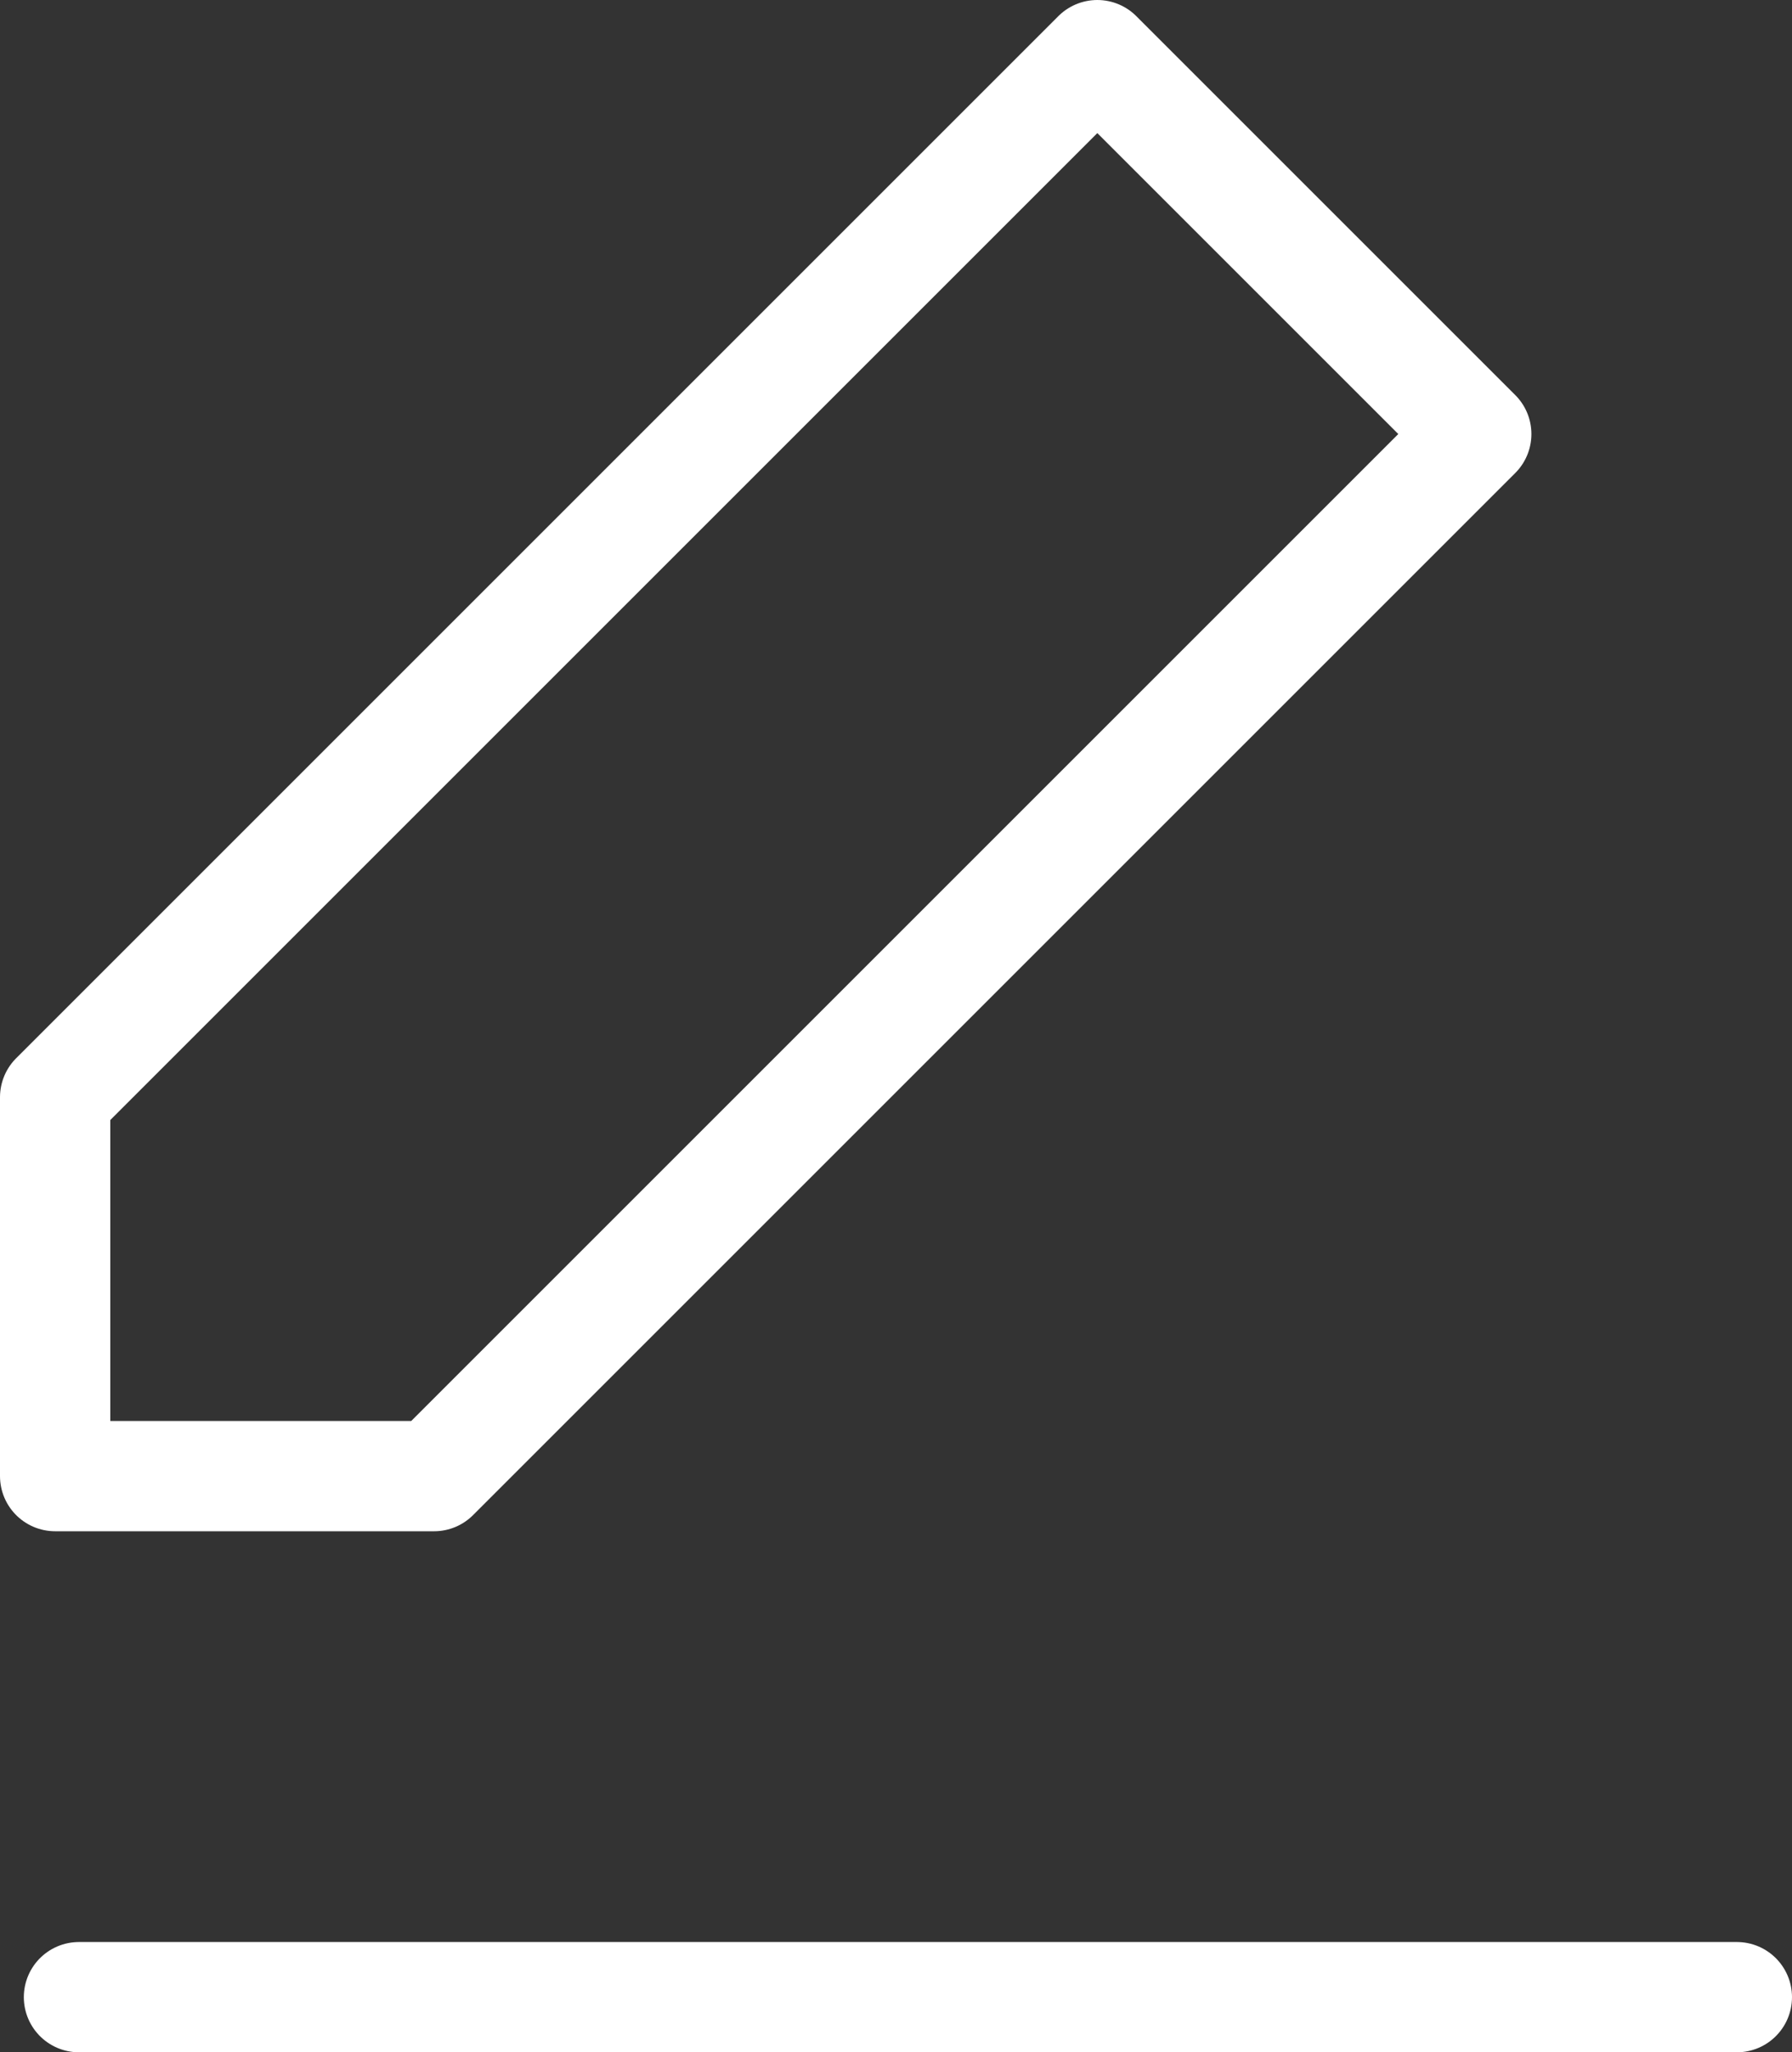 <svg xmlns="http://www.w3.org/2000/svg" width="16.249" height="18.611" viewBox="0 0 16.249 18.611"><rect x="0" y="0" width="16.249" height="18.611" fill="#333333" stroke="none"/><defs><style>.a{fill:none;stroke:#fff;stroke-linecap:round;stroke-linejoin:round;}</style></defs><g transform="translate(0.5 0.5)"><path class="a" d="M12.45,2l3.436,3.436-9.45,9.45H3V11.45Z" transform="translate(-3 -2)"/><line class="a" x2="15.033" transform="translate(0.216 17.611)"/></g></svg>
